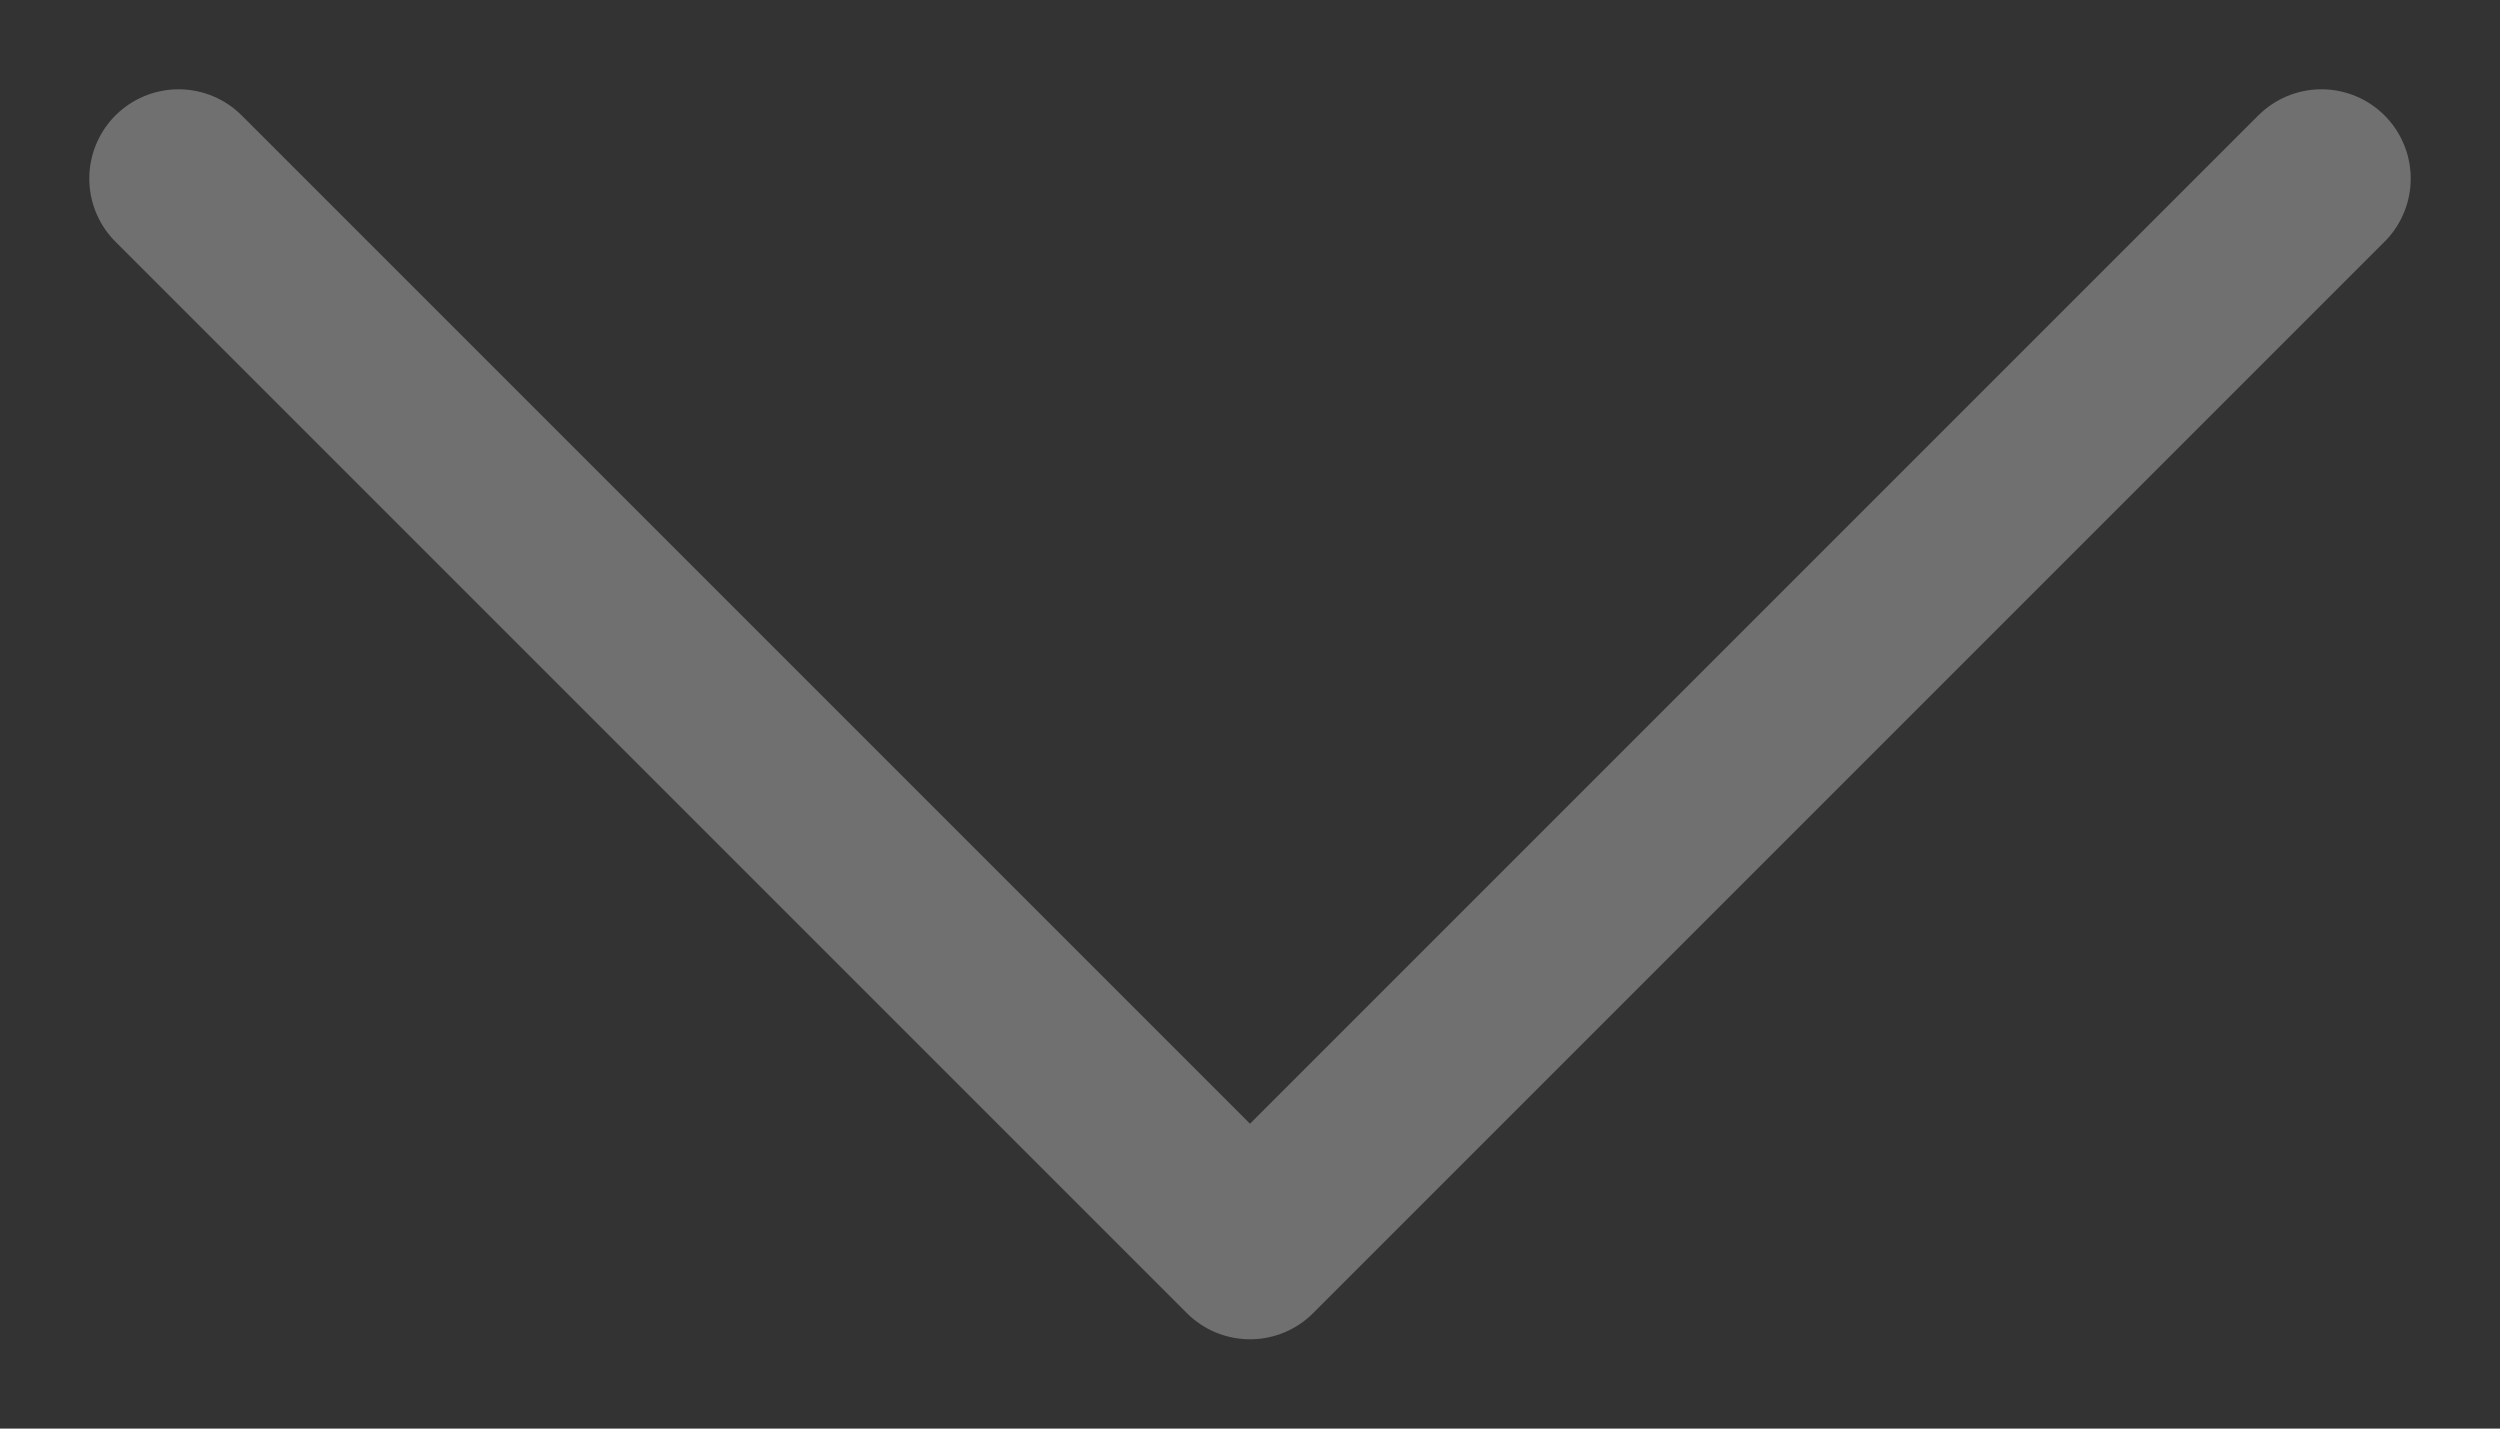 <svg width="14" height="8" viewBox="0 0 14 8" fill="none" xmlns="http://www.w3.org/2000/svg">
<rect x="0" y="0" width="14" height="8" fill="#333333" stroke="none"/>
<path d="M13 1L7 7L1 1" stroke="white" stroke-opacity="0.3" stroke-linecap="round" stroke-linejoin="round"/>
</svg>
